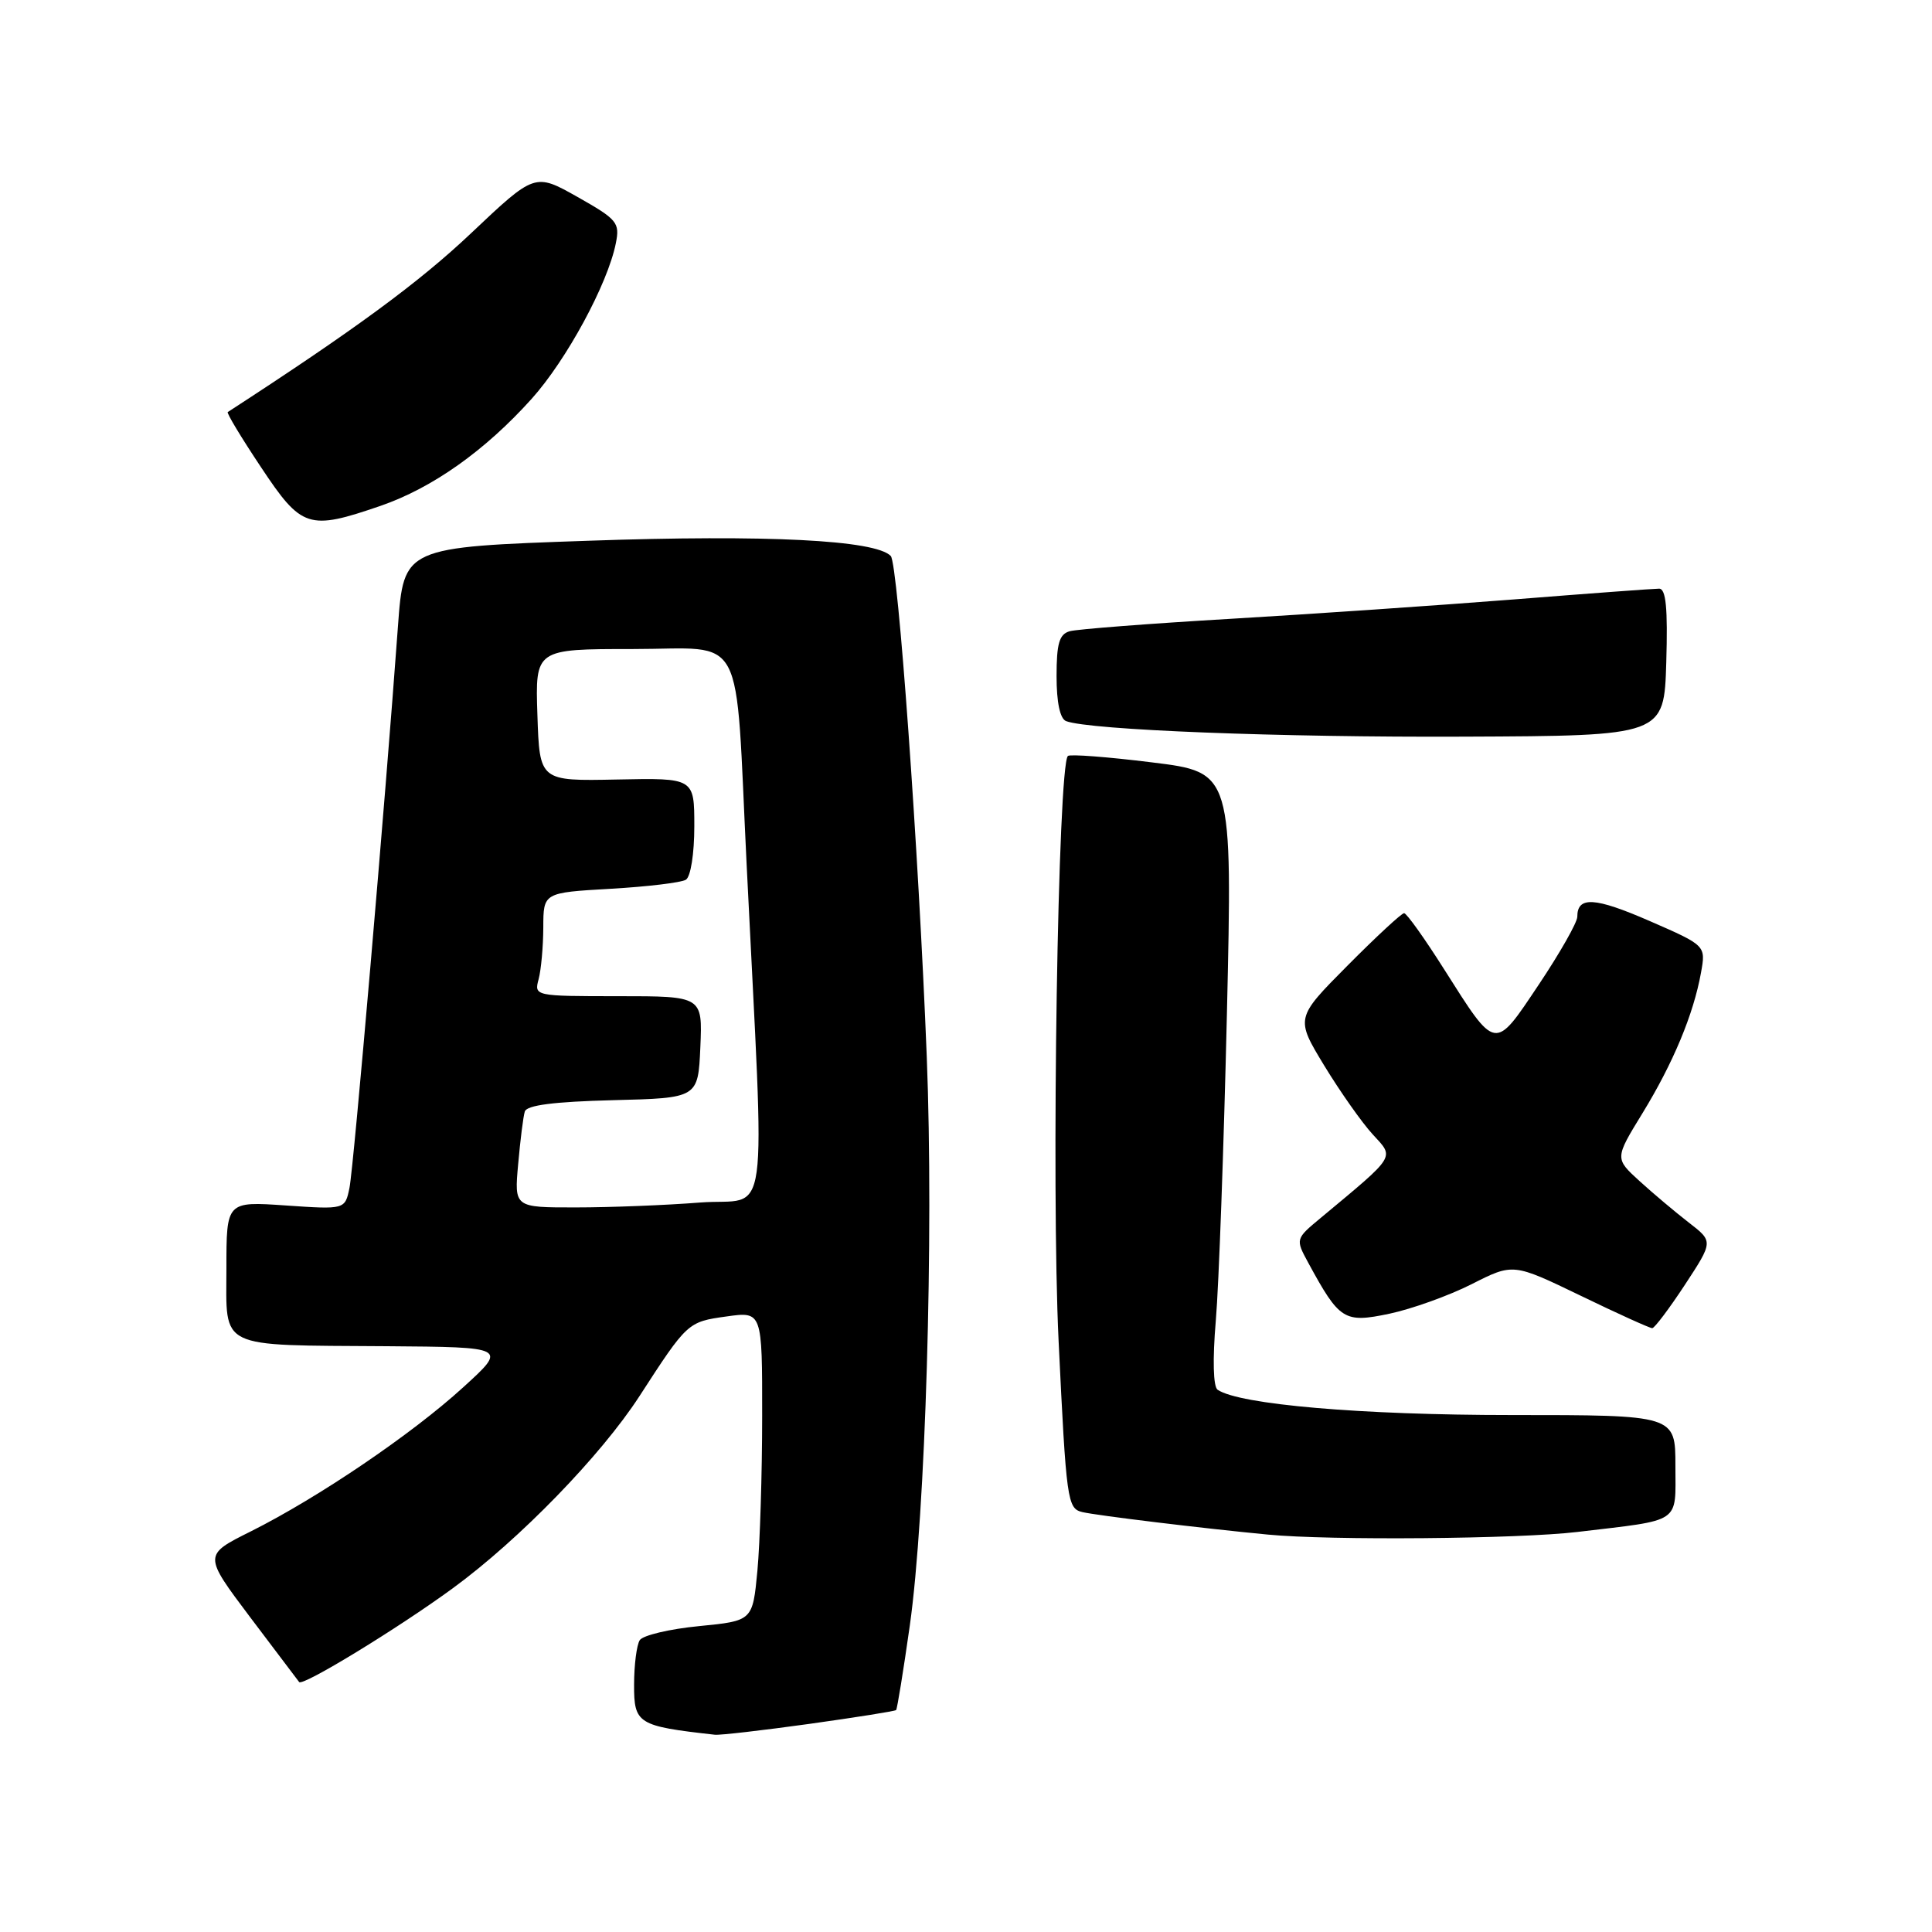 <?xml version="1.0" encoding="UTF-8" standalone="no"?>
<!DOCTYPE svg PUBLIC "-//W3C//DTD SVG 1.1//EN" "http://www.w3.org/Graphics/SVG/1.1/DTD/svg11.dtd" >
<svg xmlns="http://www.w3.org/2000/svg" xmlns:xlink="http://www.w3.org/1999/xlink" version="1.1" viewBox="0 0 256 256">
 <g >
 <path fill="currentColor"
d=" M 107.20 228.43 C 113.41 227.56 118.60 226.74 118.74 226.59 C 118.88 226.45 119.70 221.42 120.55 215.42 C 122.64 200.65 123.74 163.79 122.80 140.00 C 121.72 112.60 118.99 74.66 118.03 73.67 C 116.00 71.55 101.58 70.83 78.00 71.65 C 53.50 72.50 53.50 72.50 52.73 83.00 C 51.02 106.55 46.86 154.69 46.31 157.38 C 45.72 160.27 45.72 160.27 37.86 159.73 C 30.00 159.19 30.00 159.19 30.00 168.08 C 30.00 178.88 28.63 178.22 51.21 178.38 C 67.23 178.50 67.23 178.50 61.36 183.84 C 54.54 190.06 42.17 198.44 33.23 202.92 C 26.95 206.05 26.95 206.05 33.14 214.28 C 36.55 218.80 39.47 222.67 39.64 222.88 C 40.10 223.48 52.76 215.75 60.00 210.45 C 68.82 204.00 79.63 192.87 84.73 185.00 C 91.07 175.21 91.13 175.15 96.25 174.44 C 101.00 173.77 101.00 173.77 100.99 187.64 C 100.99 195.26 100.70 204.49 100.36 208.13 C 99.73 214.77 99.73 214.77 92.62 215.47 C 88.71 215.85 85.18 216.69 84.77 217.33 C 84.36 217.98 84.02 220.63 84.02 223.23 C 84.00 228.41 84.50 228.72 94.72 229.86 C 95.38 229.94 101.00 229.29 107.20 228.43 Z  M 209.03 202.99 C 222.96 201.33 222.00 201.98 222.00 194.23 C 222.00 187.50 222.00 187.50 200.25 187.50 C 180.34 187.50 164.23 186.11 161.34 184.15 C 160.76 183.76 160.66 180.17 161.10 175.00 C 161.50 170.32 162.16 152.06 162.57 134.42 C 163.31 102.33 163.31 102.33 152.64 101.02 C 146.77 100.29 141.76 99.91 141.50 100.17 C 140.18 101.49 139.29 157.30 140.27 177.68 C 141.29 198.89 141.43 199.89 143.42 200.36 C 145.32 200.81 159.48 202.53 168.00 203.34 C 176.25 204.14 201.23 203.92 209.03 202.99 Z  M 223.26 170.24 C 227.02 164.50 227.02 164.50 223.78 162.00 C 222.00 160.62 219.06 158.15 217.25 156.50 C 213.96 153.50 213.96 153.50 217.64 147.50 C 221.70 140.87 224.40 134.40 225.39 128.89 C 226.04 125.29 226.04 125.29 218.59 122.04 C 211.31 118.87 209.00 118.73 209.00 121.48 C 209.00 122.22 206.71 126.26 203.90 130.46 C 197.97 139.32 198.29 139.37 191.32 128.38 C 188.75 124.32 186.38 121.00 186.05 121.00 C 185.72 121.00 182.34 124.13 178.55 127.95 C 171.65 134.90 171.65 134.90 175.47 141.20 C 177.58 144.66 180.47 148.77 181.90 150.32 C 184.79 153.46 185.09 152.98 175.05 161.34 C 171.64 164.17 171.64 164.17 173.36 167.34 C 177.50 174.95 178.10 175.33 184.08 174.08 C 187.06 173.45 191.97 171.69 195.00 170.16 C 200.50 167.37 200.50 167.37 209.43 171.68 C 214.34 174.06 218.61 175.99 218.93 175.99 C 219.24 175.98 221.19 173.39 223.26 170.24 Z  M 220.79 87.75 C 221.00 80.55 220.75 78.00 219.84 78.00 C 219.17 78.00 210.49 78.64 200.56 79.43 C 190.63 80.21 173.72 81.37 163.00 82.00 C 152.28 82.63 142.71 83.37 141.75 83.64 C 140.36 84.03 140.00 85.25 140.00 89.60 C 140.00 93.07 140.46 95.24 141.26 95.55 C 144.33 96.73 169.67 97.72 194.00 97.61 C 220.50 97.50 220.50 97.50 220.79 87.75 Z  M 50.42 67.03 C 57.29 64.66 64.27 59.72 70.45 52.84 C 75.06 47.71 80.53 37.62 81.60 32.24 C 82.15 29.50 81.80 29.08 76.53 26.10 C 70.87 22.91 70.87 22.91 62.38 30.94 C 55.54 37.41 47.00 43.69 30.18 54.60 C 30.00 54.72 31.98 58.00 34.58 61.90 C 39.97 70.02 40.88 70.31 50.42 67.03 Z  M 68.66 154.25 C 68.94 151.09 69.33 147.95 69.54 147.28 C 69.80 146.44 73.42 145.98 81.21 145.78 C 92.50 145.50 92.50 145.50 92.80 138.75 C 93.09 132.00 93.09 132.00 81.93 132.00 C 70.84 132.00 70.77 131.98 71.37 129.75 C 71.70 128.51 71.98 125.42 71.99 122.89 C 72.00 118.28 72.00 118.28 80.88 117.77 C 85.77 117.49 90.27 116.95 90.88 116.57 C 91.52 116.18 92.00 113.12 92.00 109.48 C 92.00 103.08 92.00 103.08 81.75 103.29 C 71.50 103.50 71.50 103.50 71.21 94.75 C 70.92 86.00 70.92 86.00 83.85 86.00 C 99.00 86.00 97.38 82.94 98.93 114.50 C 101.36 164.09 102.11 158.62 92.77 159.34 C 88.22 159.70 80.82 159.99 76.32 159.99 C 68.14 160.00 68.14 160.00 68.66 154.25 Z "/>
</g>
</svg>